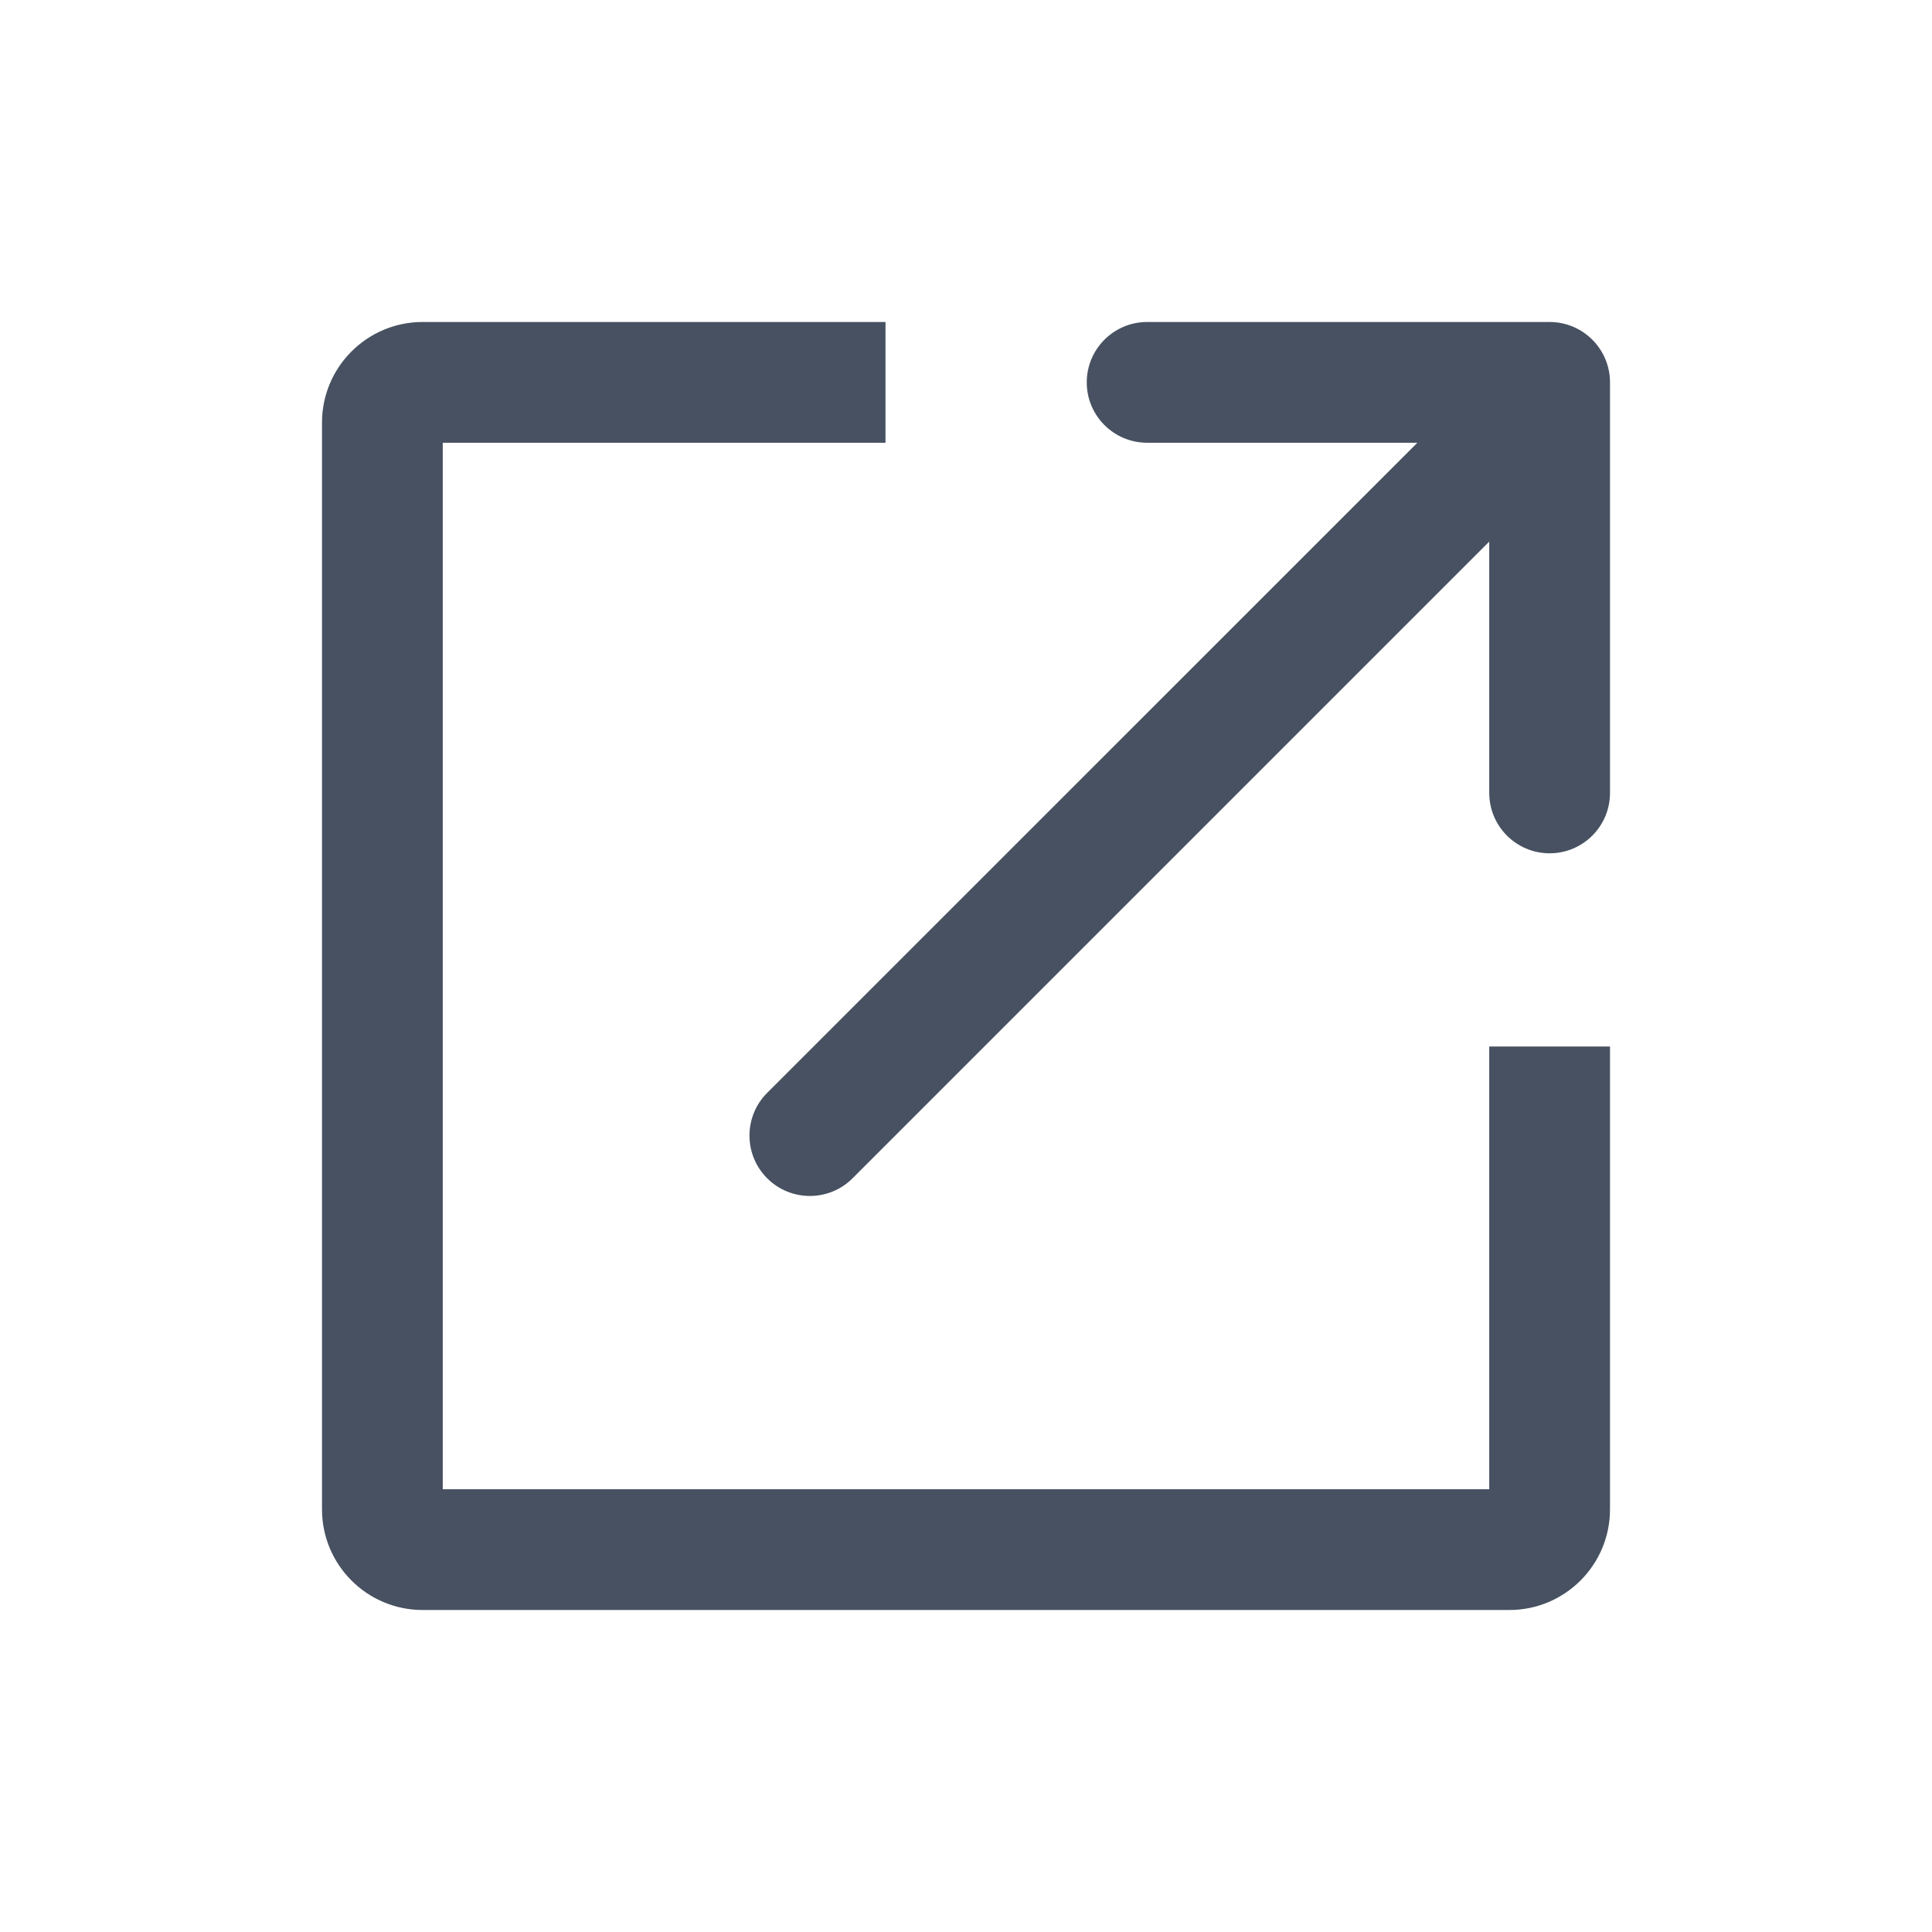 <?xml version="1.0" encoding="UTF-8"?>
<svg width="24px" height="24px" viewBox="0 0 24 24" version="1.1" xmlns="http://www.w3.org/2000/svg" xmlns:xlink="http://www.w3.org/1999/xlink">
    <!-- Generator: Sketch 54.1 (76490) - https://sketchapp.com -->
    <title>Fill 1</title>
    <desc>Created with Sketch.</desc>
    <g id="Symbols" stroke="none" stroke-width="1" fill="none" fill-rule="evenodd">
        <g id="main/library/icon/link/normal" fill="#475161" fill-rule="nonzero">
            <g id="Group">
                <path d="M18.5,18.5 L18.5,13 L20,13 L20,18.75 C20,19.44 19.44,20 18.75,20 L5.25,20 C4.56,20 4,19.44 4,18.75 L4,5.25 C4,4.56 4.56,4 5.25,4 L11,4 L11,5.5 L5.5,5.5 L5.5,18.5 L18.5,18.5 Z M17.607,5.5 L14.25,5.5 C13.836,5.5 13.5,5.164 13.5,4.75 C13.5,4.336 13.836,4 14.25,4 L19.25,4 C19.664,4 20,4.336 20,4.75 L20,9.85 C20,10.264 19.664,10.6 19.25,10.6 C18.836,10.6 18.5,10.264 18.5,9.85 L18.5,6.728 L10.591,14.637 C10.298,14.93 9.823,14.93 9.53,14.637 C9.237,14.344 9.237,13.869 9.53,13.576 L17.607,5.5 Z" id="Combined-Shape"></path>
            </g>
        </g>
    </g>
</svg>